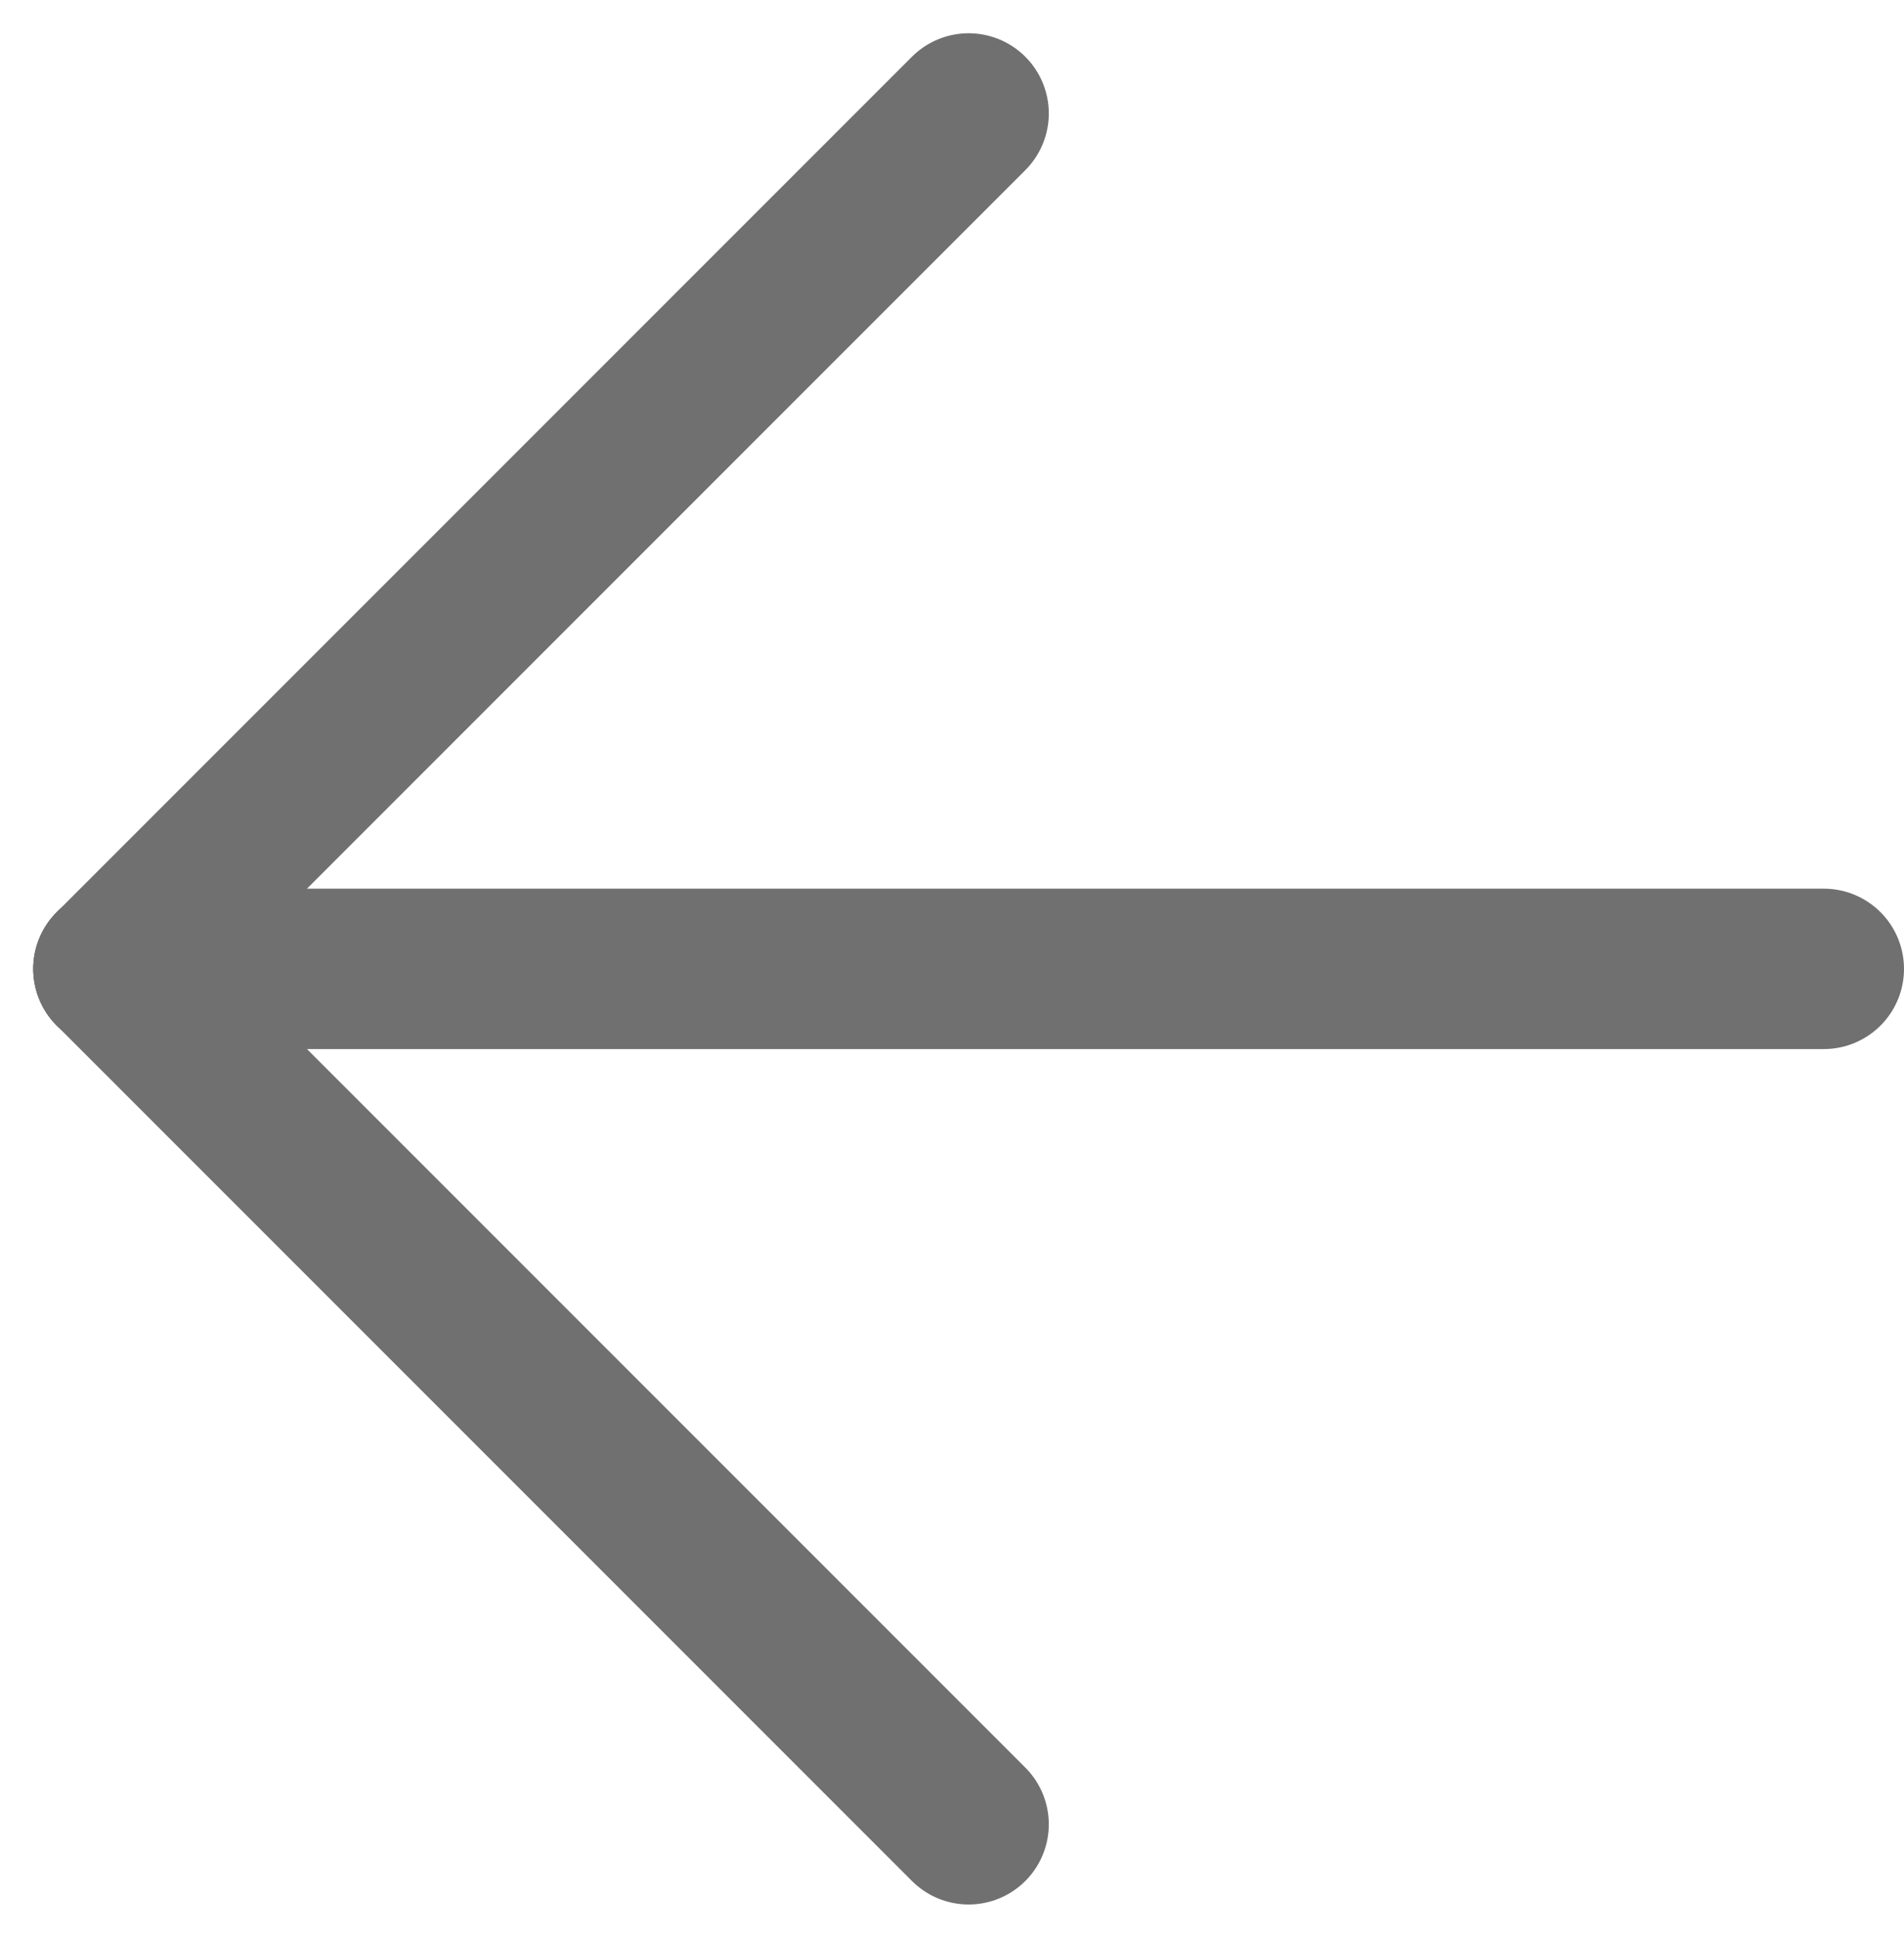 <svg xmlns="http://www.w3.org/2000/svg" width="17.811" height="18.121" viewBox="0 0 17.811 18.121">
  <g id="Group_1111"  transform="translate(1.061 1.061)">
    <g id="Group_1111-2"  transform="translate(0 16) rotate(-90)">
      <line id="Line_29"  y1="8" x2="8" fill="none" stroke="#707070" stroke-linecap="round" stroke-width="1.5"/>
      <line id="Line_30" x1="8" y1="8" transform="translate(8)" fill="none" stroke="#707070" stroke-linecap="round" stroke-width="1.5"/>
    </g>
    <line id="Line_157"  x1="16" transform="translate(0 8)" fill="none" stroke="#707070" stroke-linecap="round" stroke-width="1.5"/>
  </g>
</svg>
